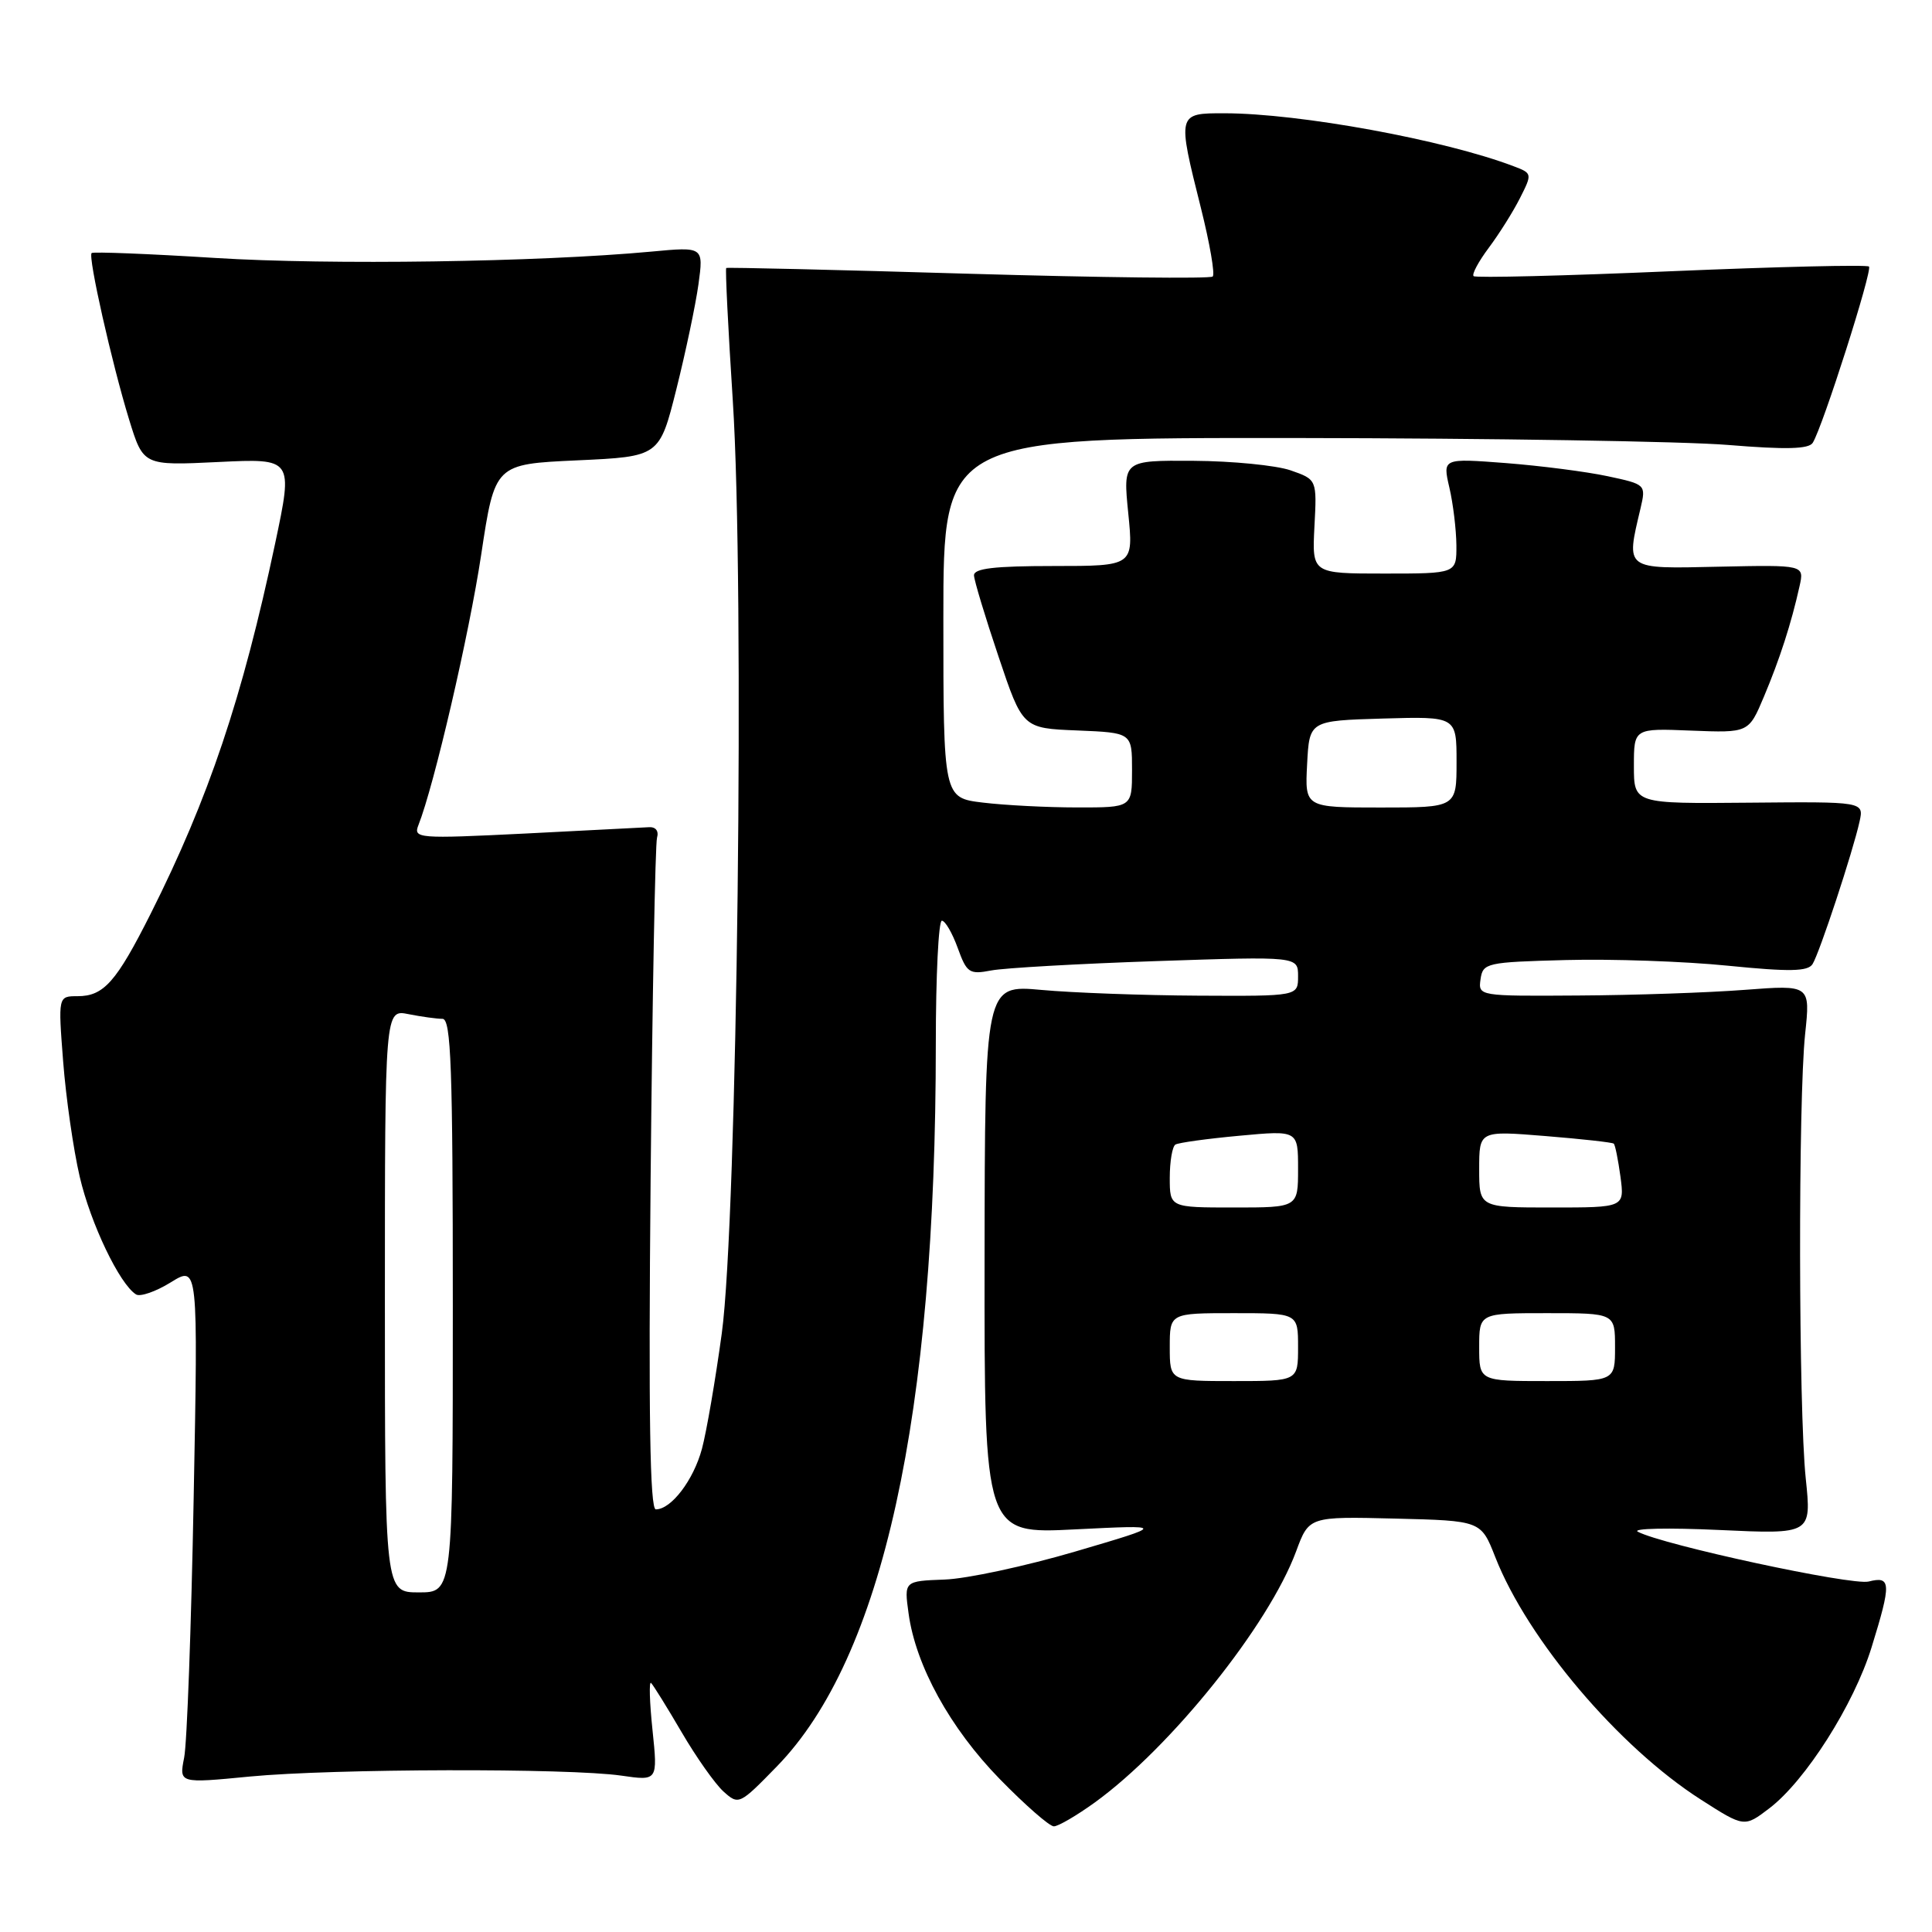<?xml version="1.0" encoding="UTF-8" standalone="no"?>
<!DOCTYPE svg PUBLIC "-//W3C//DTD SVG 1.1//EN" "http://www.w3.org/Graphics/SVG/1.1/DTD/svg11.dtd" >
<svg xmlns="http://www.w3.org/2000/svg" xmlns:xlink="http://www.w3.org/1999/xlink" version="1.1" viewBox="0 0 256 256">
 <g >
 <path fill="currentColor"
d=" M 145.09 238.82 C 155.15 231.53 168.11 215.37 171.74 205.57 C 173.45 200.94 173.45 200.94 184.85 201.22 C 196.24 201.50 196.24 201.50 198.13 206.32 C 202.43 217.27 214.49 231.50 225.38 238.46 C 231.13 242.14 231.13 242.14 234.46 239.60 C 239.25 235.94 245.65 225.86 247.99 218.29 C 250.63 209.75 250.59 208.81 247.61 209.56 C 245.38 210.12 220.27 204.70 217.02 202.96 C 216.21 202.52 221.06 202.42 227.79 202.73 C 240.04 203.30 240.04 203.30 239.27 195.90 C 238.31 186.71 238.26 145.79 239.19 137.00 C 239.88 130.50 239.88 130.50 231.19 131.16 C 226.41 131.53 216.51 131.87 209.18 131.91 C 195.92 132.00 195.86 131.99 196.18 129.75 C 196.49 127.59 196.96 127.49 207.50 127.21 C 213.55 127.05 223.20 127.38 228.94 127.96 C 237.13 128.78 239.55 128.73 240.17 127.75 C 241.08 126.32 245.53 112.82 246.40 108.86 C 246.98 106.22 246.98 106.22 231.74 106.36 C 216.50 106.50 216.50 106.50 216.50 101.50 C 216.50 96.50 216.50 96.50 224.10 96.81 C 231.71 97.11 231.71 97.11 233.73 92.31 C 235.82 87.35 237.36 82.59 238.45 77.67 C 239.08 74.85 239.08 74.85 227.79 75.09 C 215.17 75.37 215.44 75.57 217.38 67.35 C 218.11 64.21 218.08 64.18 213.02 63.10 C 210.22 62.50 204.15 61.72 199.54 61.36 C 191.15 60.72 191.15 60.72 192.05 64.61 C 192.55 66.75 192.96 70.19 192.98 72.25 C 193.00 76.00 193.00 76.00 183.42 76.00 C 173.85 76.00 173.85 76.00 174.17 69.77 C 174.50 63.54 174.50 63.54 171.00 62.32 C 169.07 61.66 163.29 61.09 158.15 61.06 C 148.80 61.00 148.80 61.00 149.50 68.00 C 150.20 75.00 150.20 75.00 139.60 75.00 C 131.76 75.00 129.02 75.32 129.06 76.25 C 129.09 76.94 130.55 81.78 132.31 87.00 C 135.50 96.50 135.50 96.50 142.75 96.79 C 150.00 97.09 150.00 97.09 150.00 102.04 C 150.00 107.00 150.00 107.00 142.75 106.99 C 138.76 106.99 133.14 106.70 130.25 106.35 C 125.00 105.72 125.00 105.72 125.00 81.86 C 125.00 58.00 125.00 58.00 171.75 58.04 C 197.46 58.07 223.22 58.48 229.00 58.96 C 236.68 59.59 239.68 59.51 240.20 58.67 C 241.53 56.53 248.14 35.80 247.65 35.32 C 247.39 35.06 235.59 35.34 221.44 35.94 C 207.29 36.55 195.51 36.84 195.26 36.59 C 195.00 36.34 195.92 34.64 197.28 32.82 C 198.65 30.99 200.51 28.03 201.41 26.24 C 203.04 23.02 203.03 22.96 200.57 22.03 C 191.37 18.53 172.20 15.02 162.25 15.01 C 155.98 15.00 155.98 15.01 159.13 27.57 C 160.30 32.25 161.01 36.33 160.69 36.64 C 160.38 36.95 145.81 36.78 128.31 36.27 C 110.82 35.75 96.38 35.41 96.23 35.51 C 96.09 35.62 96.48 43.53 97.10 53.10 C 98.69 77.58 97.70 161.59 95.64 176.68 C 94.80 182.83 93.62 189.71 93.01 191.98 C 91.89 196.13 88.94 200.00 86.90 200.00 C 86.12 200.00 85.92 187.56 86.21 156.25 C 86.44 132.19 86.82 111.83 87.06 111.00 C 87.32 110.10 86.88 109.54 85.95 109.61 C 85.10 109.66 77.72 110.04 69.56 110.45 C 55.39 111.15 54.75 111.10 55.44 109.34 C 57.52 104.09 62.17 84.05 63.76 73.50 C 65.57 61.50 65.57 61.50 76.47 61.00 C 87.38 60.50 87.38 60.50 89.62 51.58 C 90.85 46.67 92.17 40.41 92.55 37.67 C 93.23 32.69 93.23 32.69 86.30 33.34 C 71.30 34.73 43.72 35.13 28.50 34.18 C 19.70 33.63 12.34 33.34 12.14 33.53 C 11.64 34.03 14.83 48.18 17.11 55.60 C 18.99 61.70 18.99 61.70 28.91 61.22 C 38.84 60.74 38.84 60.74 36.46 72.00 C 32.11 92.51 27.65 105.78 19.96 121.08 C 15.41 130.12 13.75 132.00 10.28 132.00 C 7.70 132.00 7.70 132.00 8.37 140.68 C 8.74 145.45 9.72 152.30 10.56 155.91 C 12.00 162.12 15.85 170.17 18.03 171.52 C 18.58 171.86 20.66 171.14 22.64 169.91 C 26.25 167.68 26.25 167.68 25.66 198.59 C 25.34 215.59 24.78 231.03 24.40 232.90 C 23.73 236.31 23.73 236.31 33.11 235.40 C 44.11 234.35 75.36 234.27 82.33 235.28 C 87.16 235.98 87.16 235.98 86.46 229.24 C 86.07 225.53 85.99 222.72 86.27 223.00 C 86.56 223.28 88.38 226.21 90.31 229.51 C 92.24 232.82 94.74 236.36 95.86 237.38 C 97.88 239.20 97.98 239.15 102.94 234.06 C 116.96 219.67 124.00 187.64 124.00 138.30 C 124.00 129.34 124.36 122.00 124.80 122.00 C 125.24 122.00 126.18 123.62 126.90 125.60 C 128.10 128.92 128.44 129.15 131.35 128.59 C 133.08 128.26 142.94 127.70 153.25 127.35 C 172.00 126.72 172.00 126.72 172.00 129.36 C 172.00 132.00 172.00 132.00 158.75 131.93 C 151.46 131.89 142.12 131.55 138.00 131.17 C 130.50 130.49 130.50 130.49 130.46 166.87 C 130.43 203.26 130.43 203.26 142.46 202.65 C 154.50 202.05 154.50 202.05 142.50 205.58 C 135.90 207.52 128.09 209.20 125.15 209.30 C 119.80 209.50 119.80 209.50 120.39 213.78 C 121.33 220.70 125.90 229.00 132.48 235.74 C 135.84 239.18 139.06 242.00 139.64 242.00 C 140.22 242.00 142.67 240.57 145.09 238.82 Z  M 51.00 172.38 C 51.00 133.75 51.00 133.75 54.13 134.38 C 55.84 134.72 57.87 135.00 58.63 135.00 C 59.77 135.00 60.00 141.42 60.00 173.00 C 60.00 211.00 60.00 211.00 55.50 211.00 C 51.00 211.00 51.00 211.00 51.00 172.38 Z  M 155.00 178.50 C 155.00 174.00 155.00 174.00 163.50 174.00 C 172.00 174.00 172.00 174.00 172.00 178.50 C 172.00 183.00 172.00 183.00 163.50 183.00 C 155.00 183.00 155.00 183.00 155.00 178.50 Z  M 196.00 178.50 C 196.00 174.00 196.00 174.00 205.00 174.00 C 214.00 174.00 214.00 174.00 214.00 178.50 C 214.00 183.00 214.00 183.00 205.00 183.00 C 196.00 183.00 196.00 183.00 196.00 178.50 Z  M 155.00 156.06 C 155.00 153.89 155.34 151.91 155.75 151.66 C 156.16 151.41 159.99 150.88 164.25 150.49 C 172.00 149.77 172.00 149.77 172.00 154.88 C 172.00 160.00 172.00 160.00 163.50 160.00 C 155.00 160.00 155.00 160.00 155.00 156.06 Z  M 196.00 154.91 C 196.00 149.82 196.00 149.82 204.75 150.53 C 209.56 150.92 213.65 151.37 213.83 151.54 C 214.02 151.70 214.41 153.67 214.72 155.92 C 215.26 160.00 215.26 160.00 205.63 160.00 C 196.00 160.00 196.00 160.00 196.00 154.91 Z  M 173.20 101.25 C 173.50 95.50 173.50 95.50 183.25 95.21 C 193.00 94.93 193.00 94.93 193.00 100.96 C 193.00 107.00 193.00 107.00 182.95 107.00 C 172.90 107.00 172.90 107.00 173.20 101.25 Z "/>
</g>
</svg>